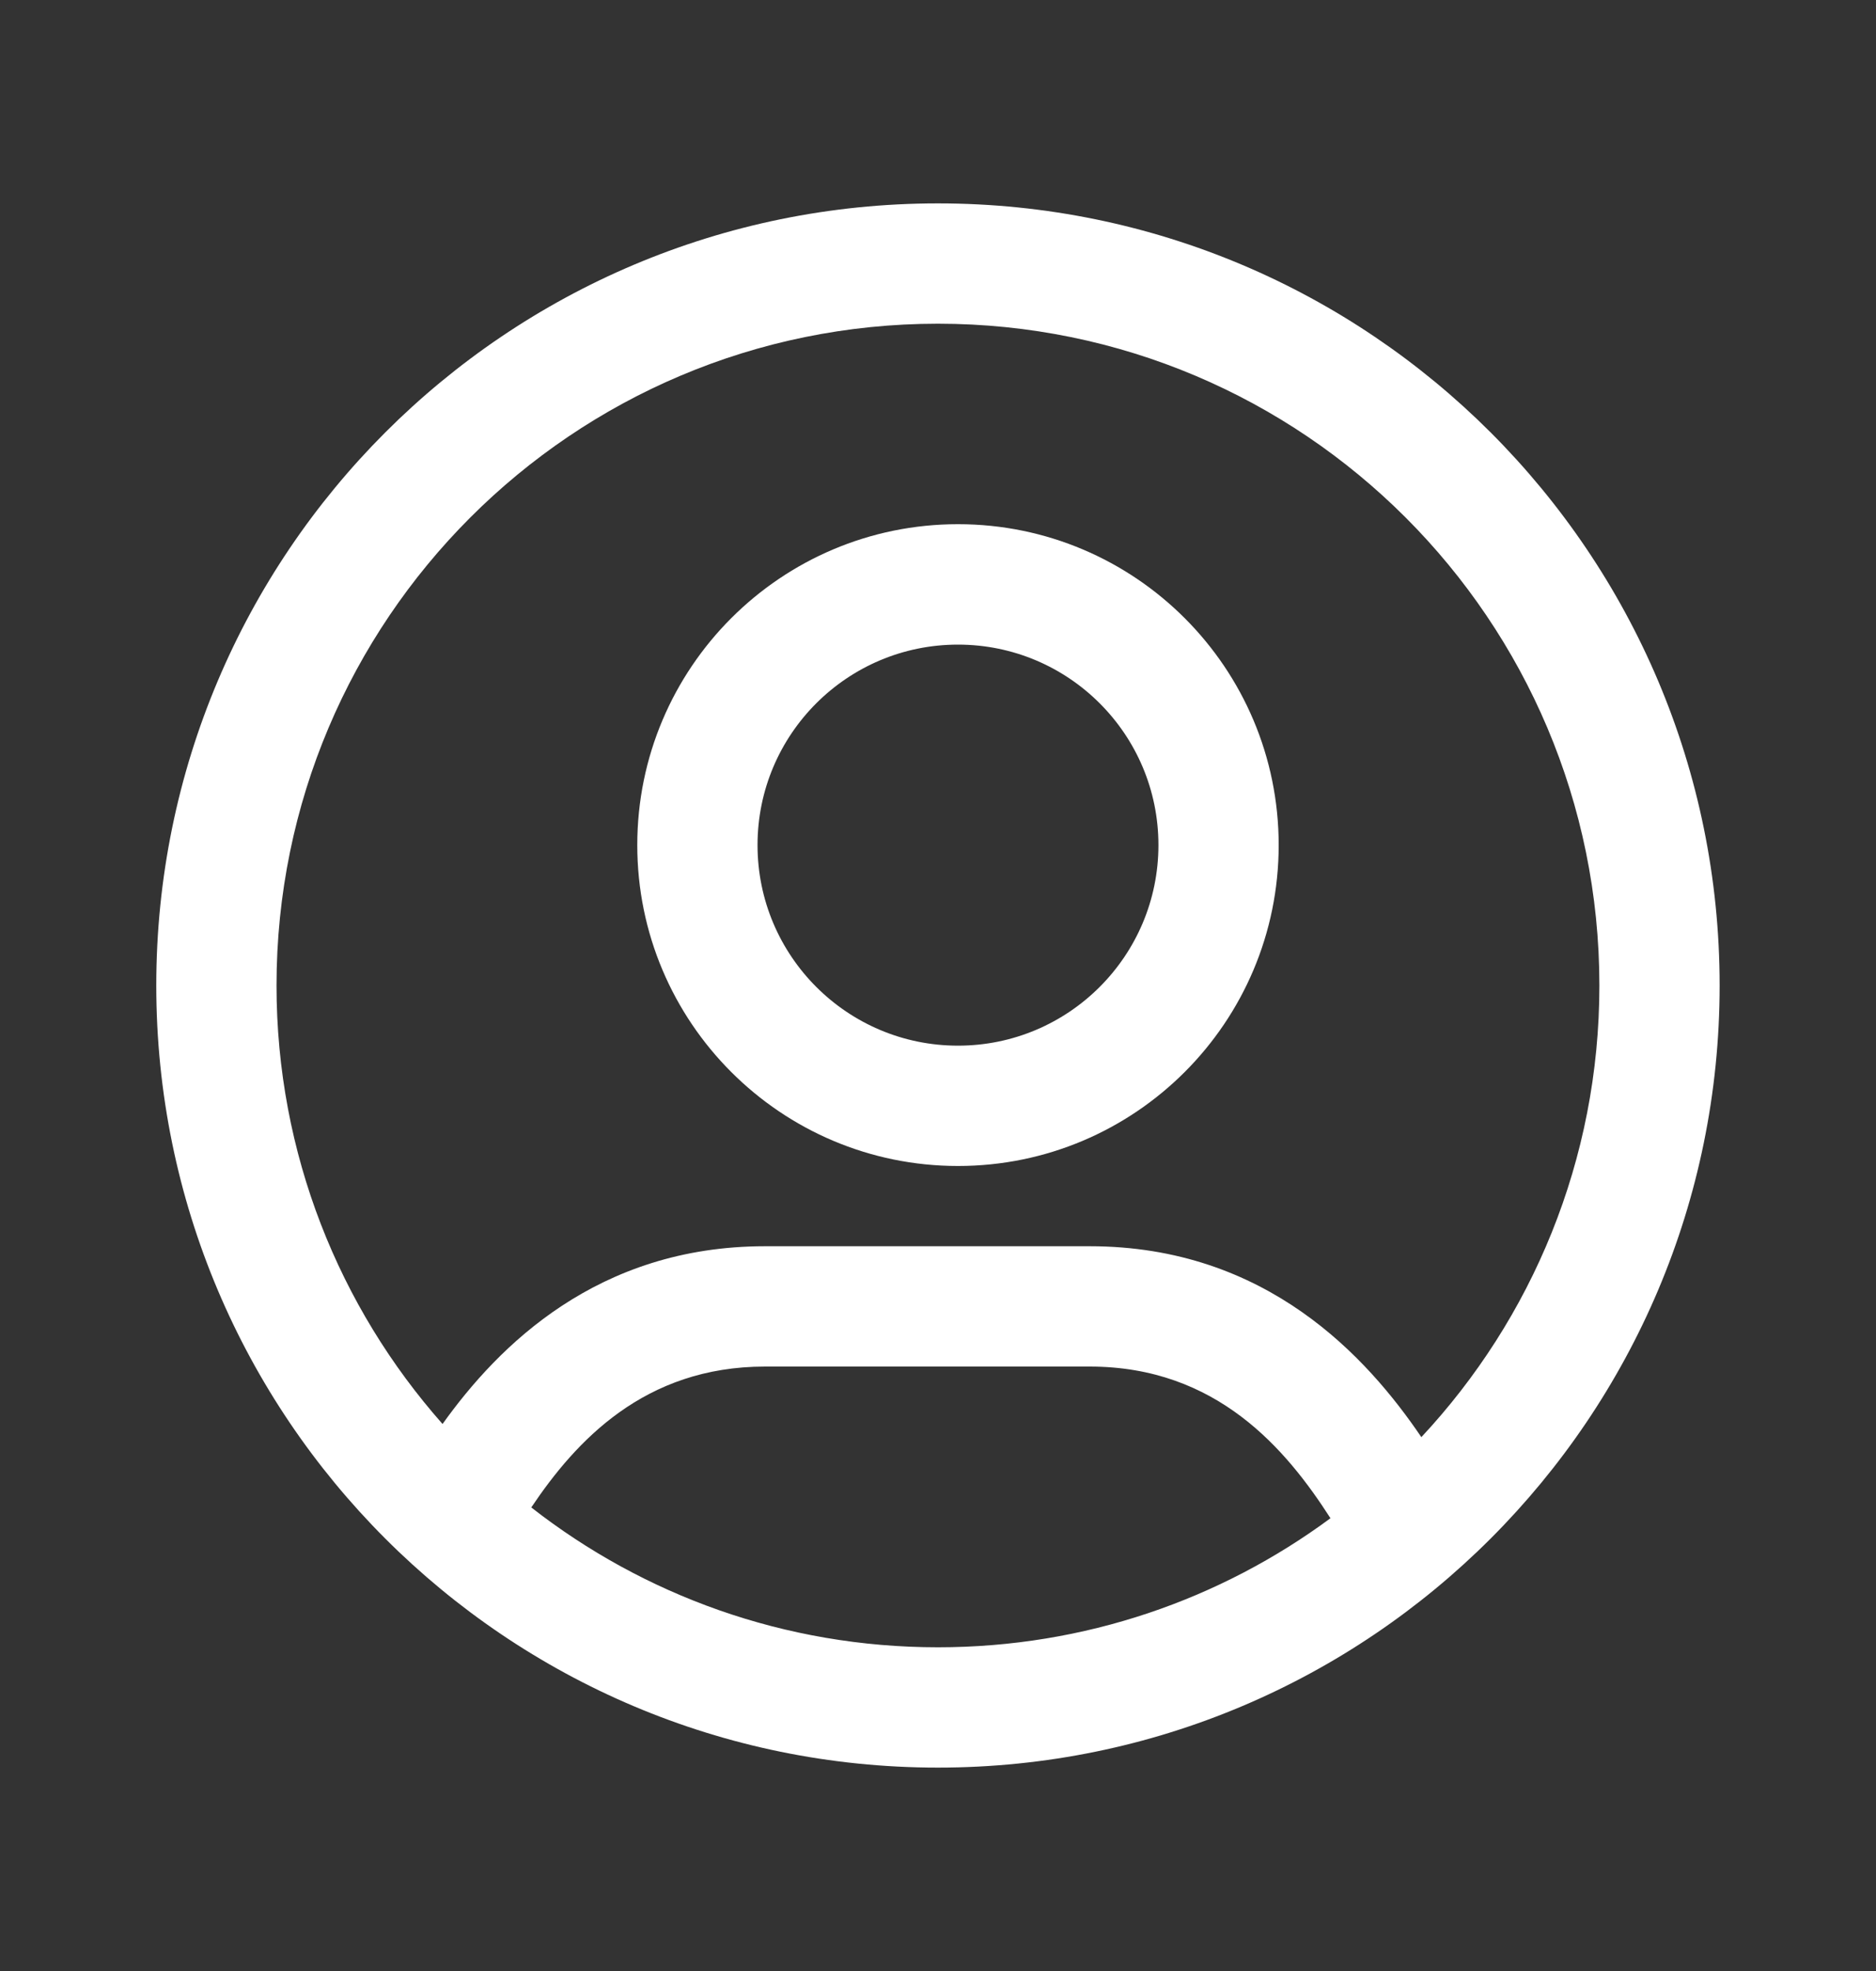 <svg width="20" height="21" viewBox="0 0 20 21" fill="none" xmlns="http://www.w3.org/2000/svg">
<rect x="0" y="0" width="20" height="21" fill="#333333" stroke="none"/>
<path fill-rule="evenodd" clip-rule="evenodd" d="M13.632 9.004C13.632 10.892 12.101 12.423 10.213 12.423C8.325 12.423 6.794 10.892 6.794 9.004C6.794 7.116 8.325 5.585 10.213 5.585C12.101 5.585 13.632 7.116 13.632 9.004ZM12.35 9.004C12.35 10.184 11.393 11.141 10.213 11.141C9.033 11.141 8.076 10.184 8.076 9.004C8.076 7.824 9.033 6.868 10.213 6.868C11.393 6.868 12.35 7.824 12.35 9.004Z" fill="white"/>
<path fill-rule="evenodd" clip-rule="evenodd" d="M9.999 18.833C14.602 18.833 18.333 15.102 18.333 10.5C18.333 5.898 14.602 2.167 9.999 2.167C5.397 2.167 1.666 5.898 1.666 10.5C1.666 15.102 5.397 18.833 9.999 18.833ZM9.999 17.551C11.566 17.551 13.014 17.04 14.184 16.176C13.713 15.443 12.974 14.56 11.617 14.56H8.156C6.869 14.56 6.138 15.355 5.664 16.061C6.86 16.995 8.365 17.551 9.999 17.551ZM11.617 13.278C13.504 13.278 14.577 14.463 15.153 15.312C16.33 14.052 17.051 12.36 17.051 10.5C17.051 6.606 13.894 3.449 9.999 3.449C6.105 3.449 2.948 6.606 2.948 10.5C2.948 12.292 3.617 13.928 4.718 15.172C5.314 14.338 6.371 13.278 8.156 13.278H11.617Z" fill="white"/>
</svg>
